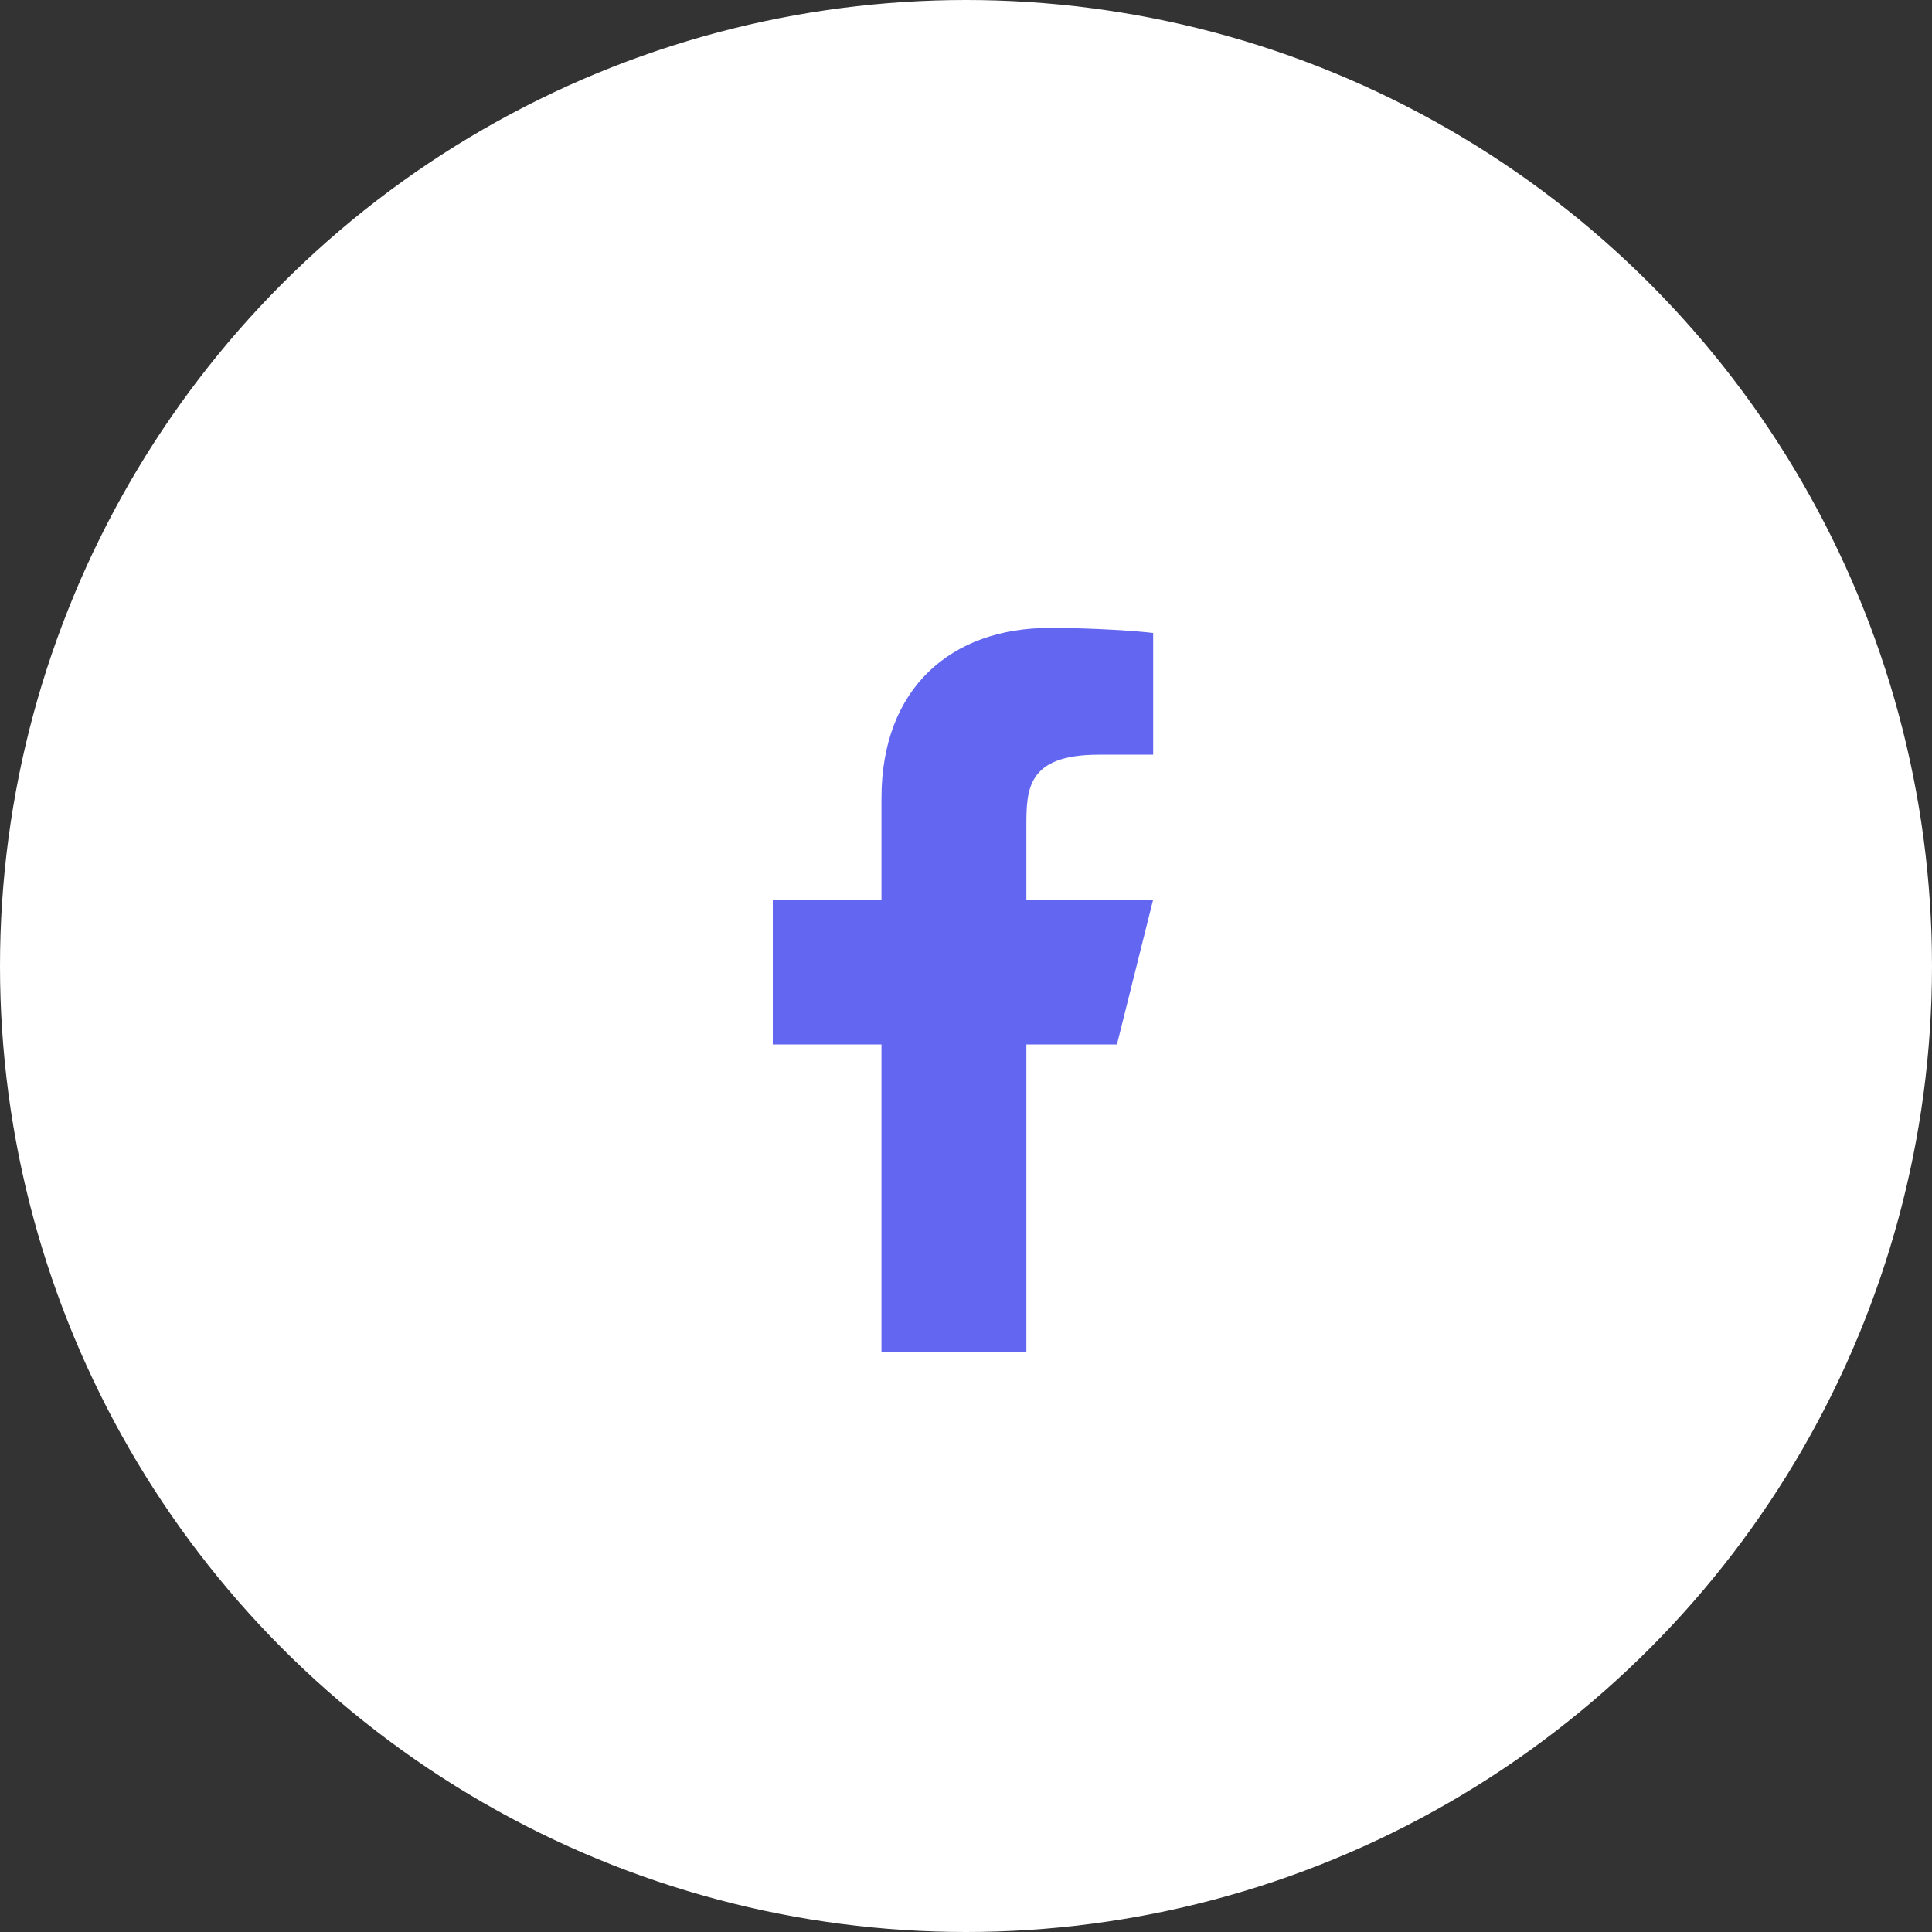 <svg width="40" height="40" viewBox="0 0 40 40" fill="none" xmlns="http://www.w3.org/2000/svg">
<rect x="0" y="0" width="40" height="40" fill="#333333" stroke="none"/>
<circle cx="20" cy="20" r="20" fill="white"/>
<path d="M21.25 21.625H23.125L23.875 18.625H21.25V17.125C21.25 16.352 21.25 15.625 22.75 15.625H23.875V13.105C23.631 13.073 22.707 13 21.732 13C19.696 13 18.25 14.243 18.25 16.525V18.625H16V21.625H18.25V28H21.25V21.625Z" fill="#6366F1"/>
</svg>

